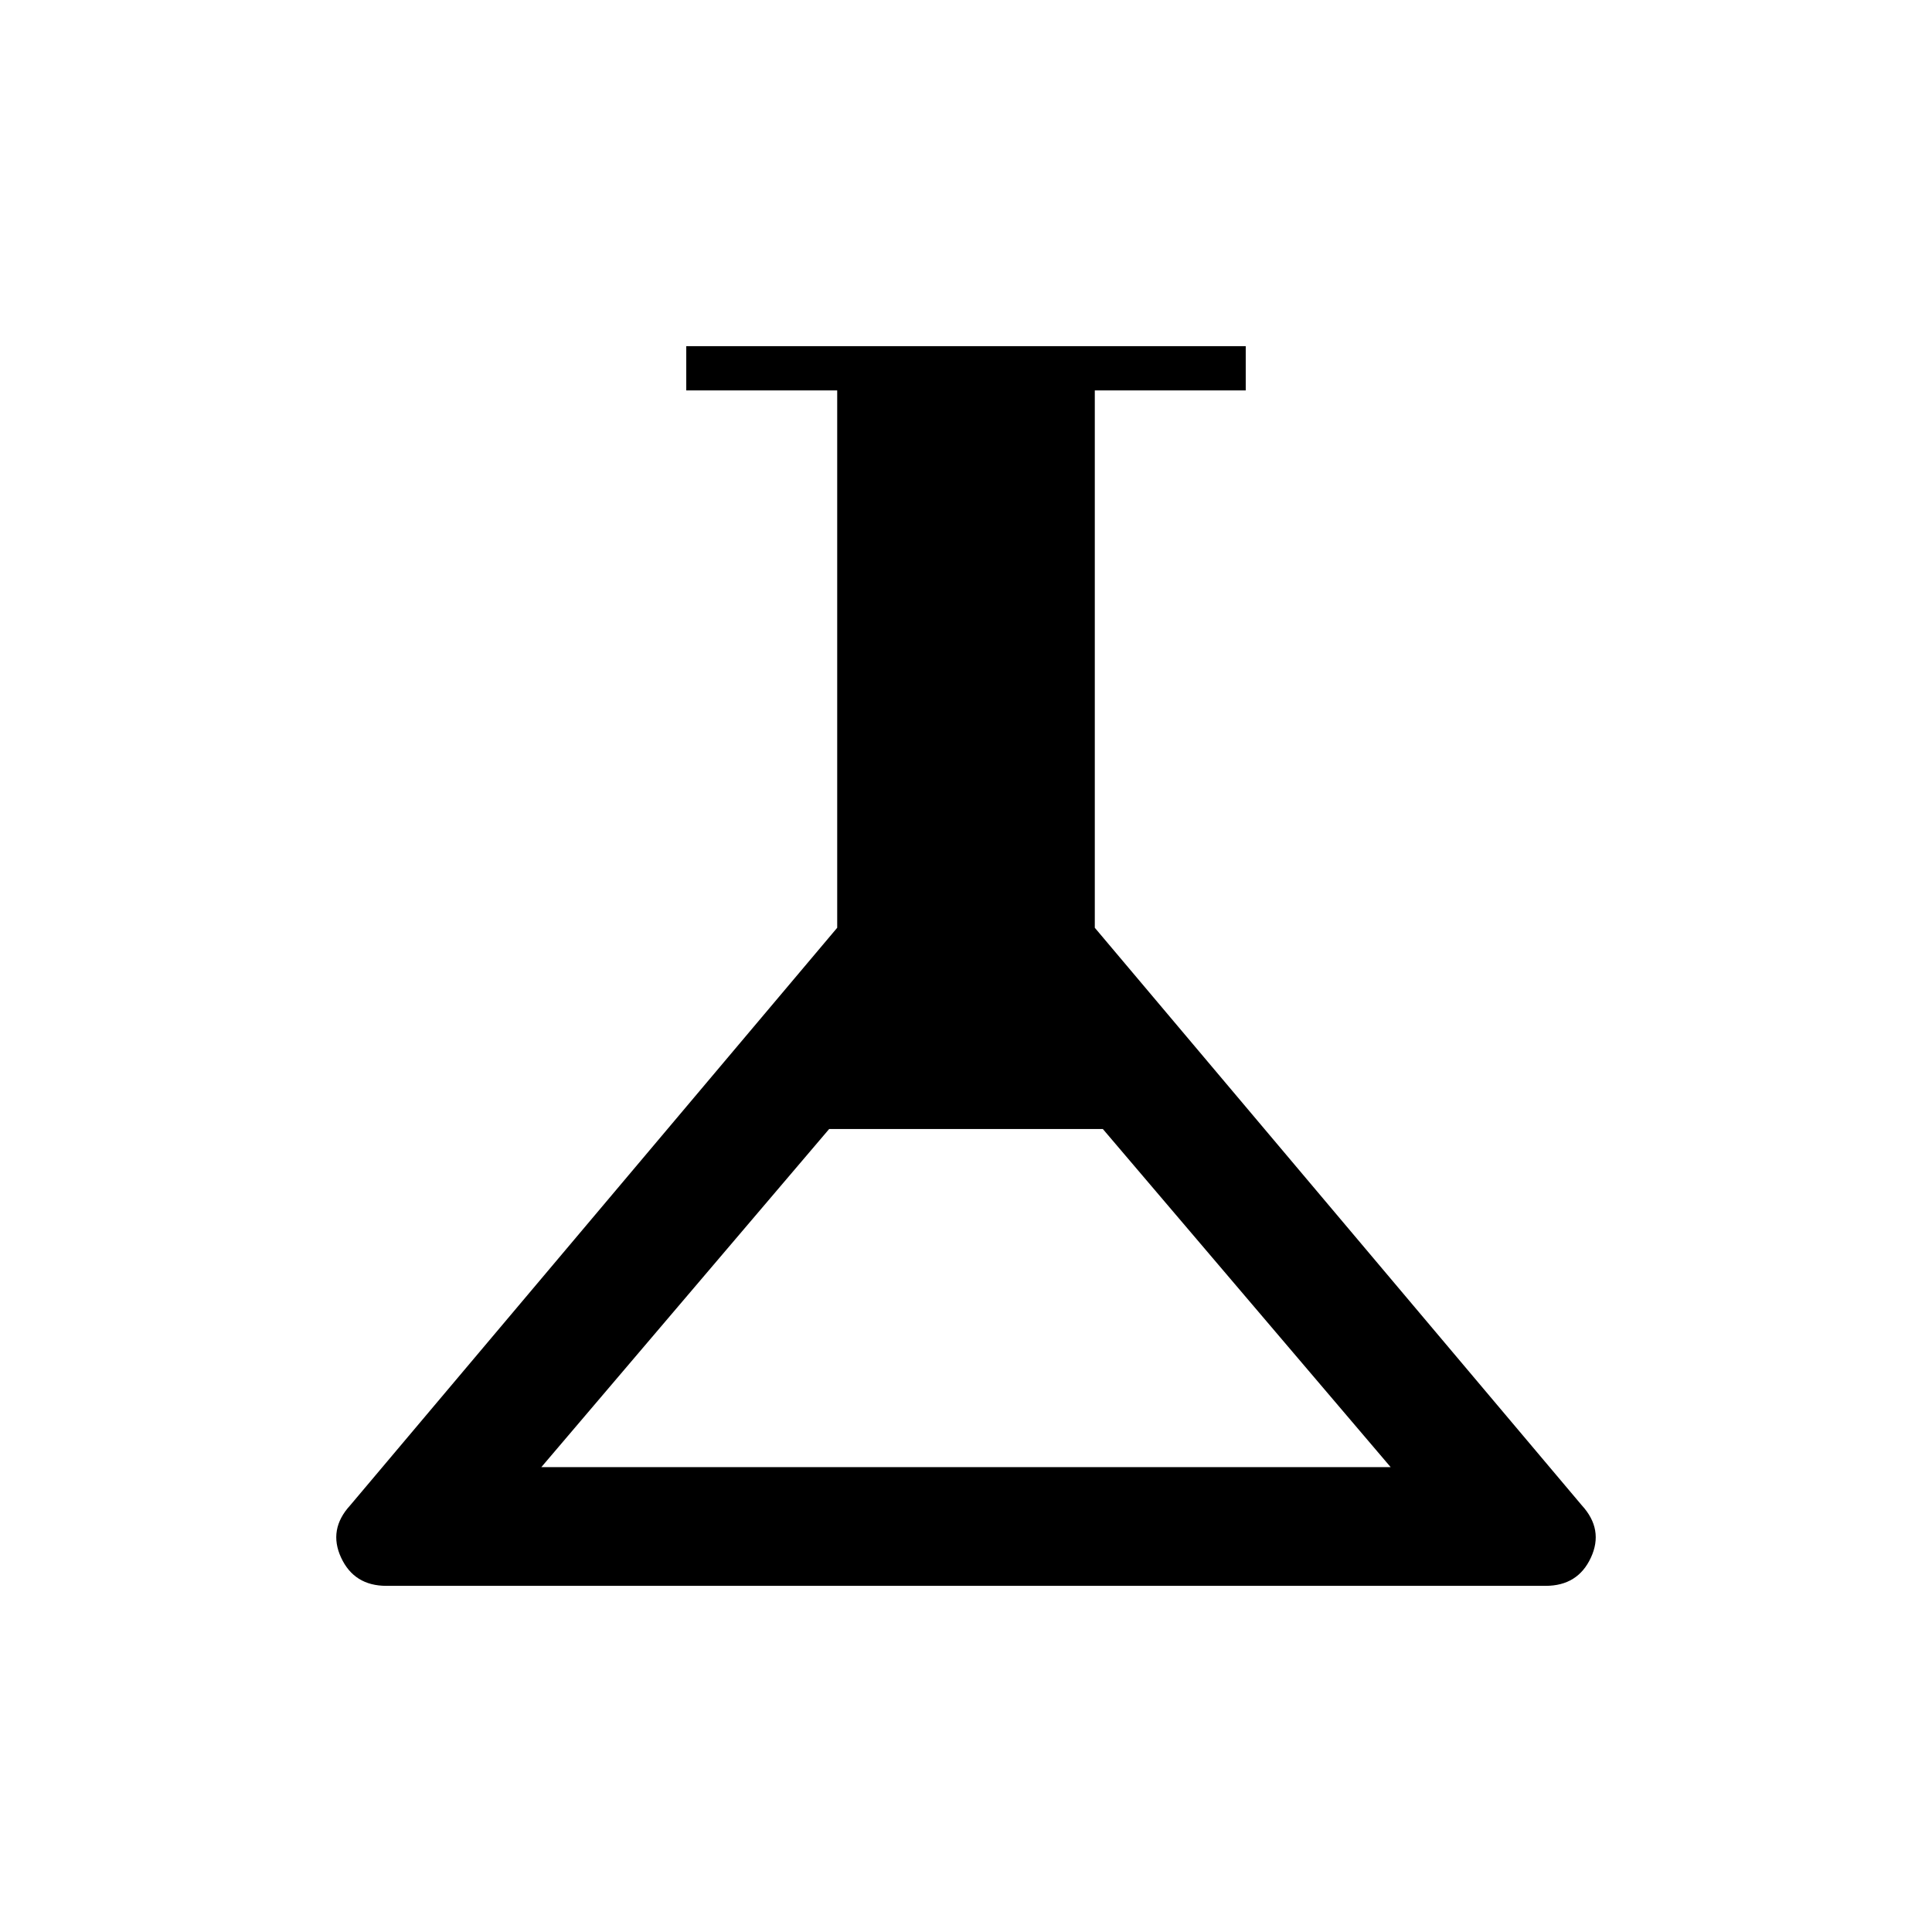 <svg xmlns="http://www.w3.org/2000/svg" width="48" height="48" viewBox="0 -960 960 960"><path d="M192-172q-16 0-22.5-14t4.5-26l242-287v-267h-75v-22h278v22h-75v267l242 287q11 12 4.5 26T768-172H192Zm77-59h422L548-399H412L269-231Z"/></svg>